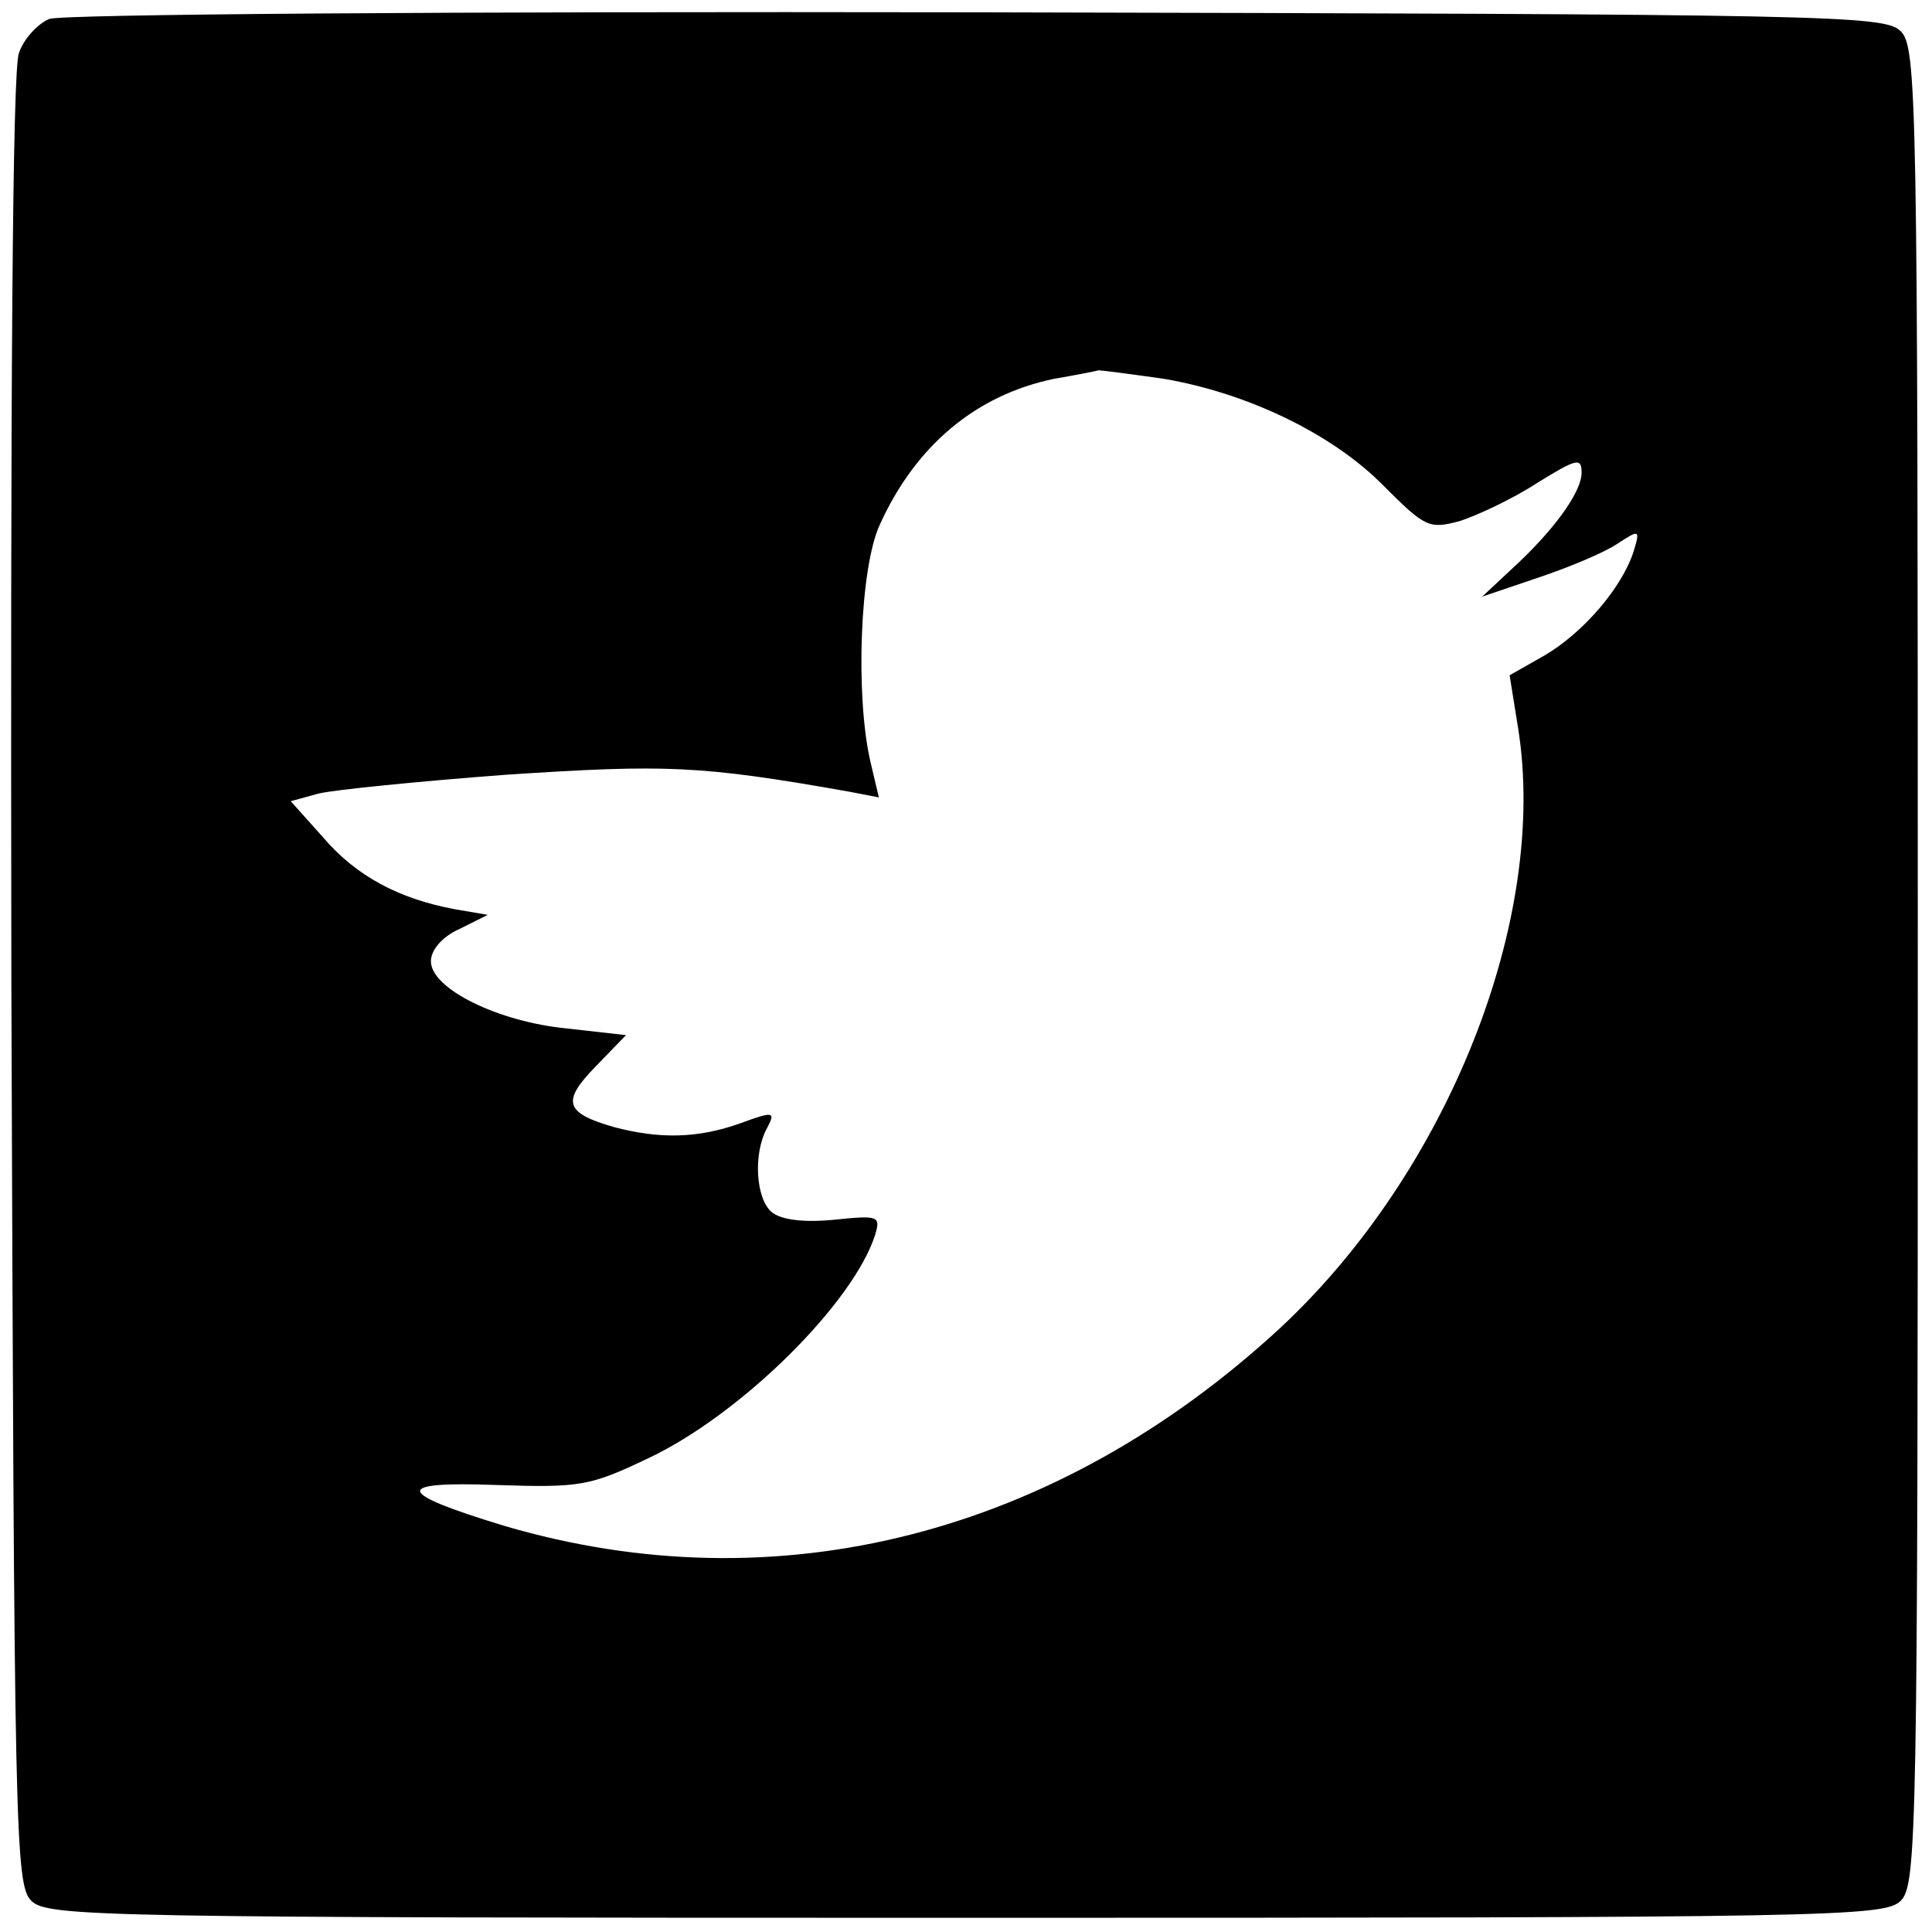 <?xml version="1.0" standalone="no"?>
<!DOCTYPE svg PUBLIC "-//W3C//DTD SVG 20010904//EN"
 "http://www.w3.org/TR/2001/REC-SVG-20010904/DTD/svg10.dtd">
<svg version="1.0" xmlns="http://www.w3.org/2000/svg"
 width="204pt" height="204pt" viewBox="0 0 204 204"
 preserveAspectRatio="xMidYMid meet">
<g transform="translate(0,204) scale(0.1,-0.1)"
fill="#000000" stroke="none">
<path d="M52 2020 c-12 -5 -27 -21 -32 -36 -7 -17 -9 -361 -8 -980 3 -900 4
-954 21 -971 17 -17 70 -18 987 -18 917 0 970 1 987 18 17 17 18 70 18 987 0
917 -1 970 -18 987 -17 17 -71 18 -975 20 -562 1 -966 -2 -980 -7z m1177 -380
c88 -15 178 -58 232 -113 44 -44 48 -46 81 -37 18 6 55 23 81 40 42 26 47 27
47 11 0 -21 -30 -62 -75 -103 l-30 -28 59 20 c33 11 71 27 84 36 23 15 24 15
17 -8 -12 -38 -53 -86 -94 -110 l-37 -21 9 -56 c32 -201 -74 -468 -251 -633
-237 -219 -532 -294 -820 -209 -115 35 -118 47 -8 43 89 -3 99 -1 160 28 98
46 217 164 240 236 6 20 4 21 -44 16 -32 -3 -55 0 -65 8 -17 14 -20 62 -5 89
9 17 7 18 -28 5 -45 -16 -85 -17 -134 -4 -52 15 -55 27 -19 64 l32 33 -62 7
c-73 7 -144 42 -144 71 0 12 12 26 30 34 l30 15 -35 6 c-59 11 -104 35 -139
76 l-34 38 29 8 c16 4 106 13 199 20 168 11 204 10 362 -18 l31 -6 -9 38 c-16
70 -11 205 10 250 38 84 102 137 184 154 23 4 44 8 47 9 3 0 34 -4 69 -9z"/>
</g>
</svg>
